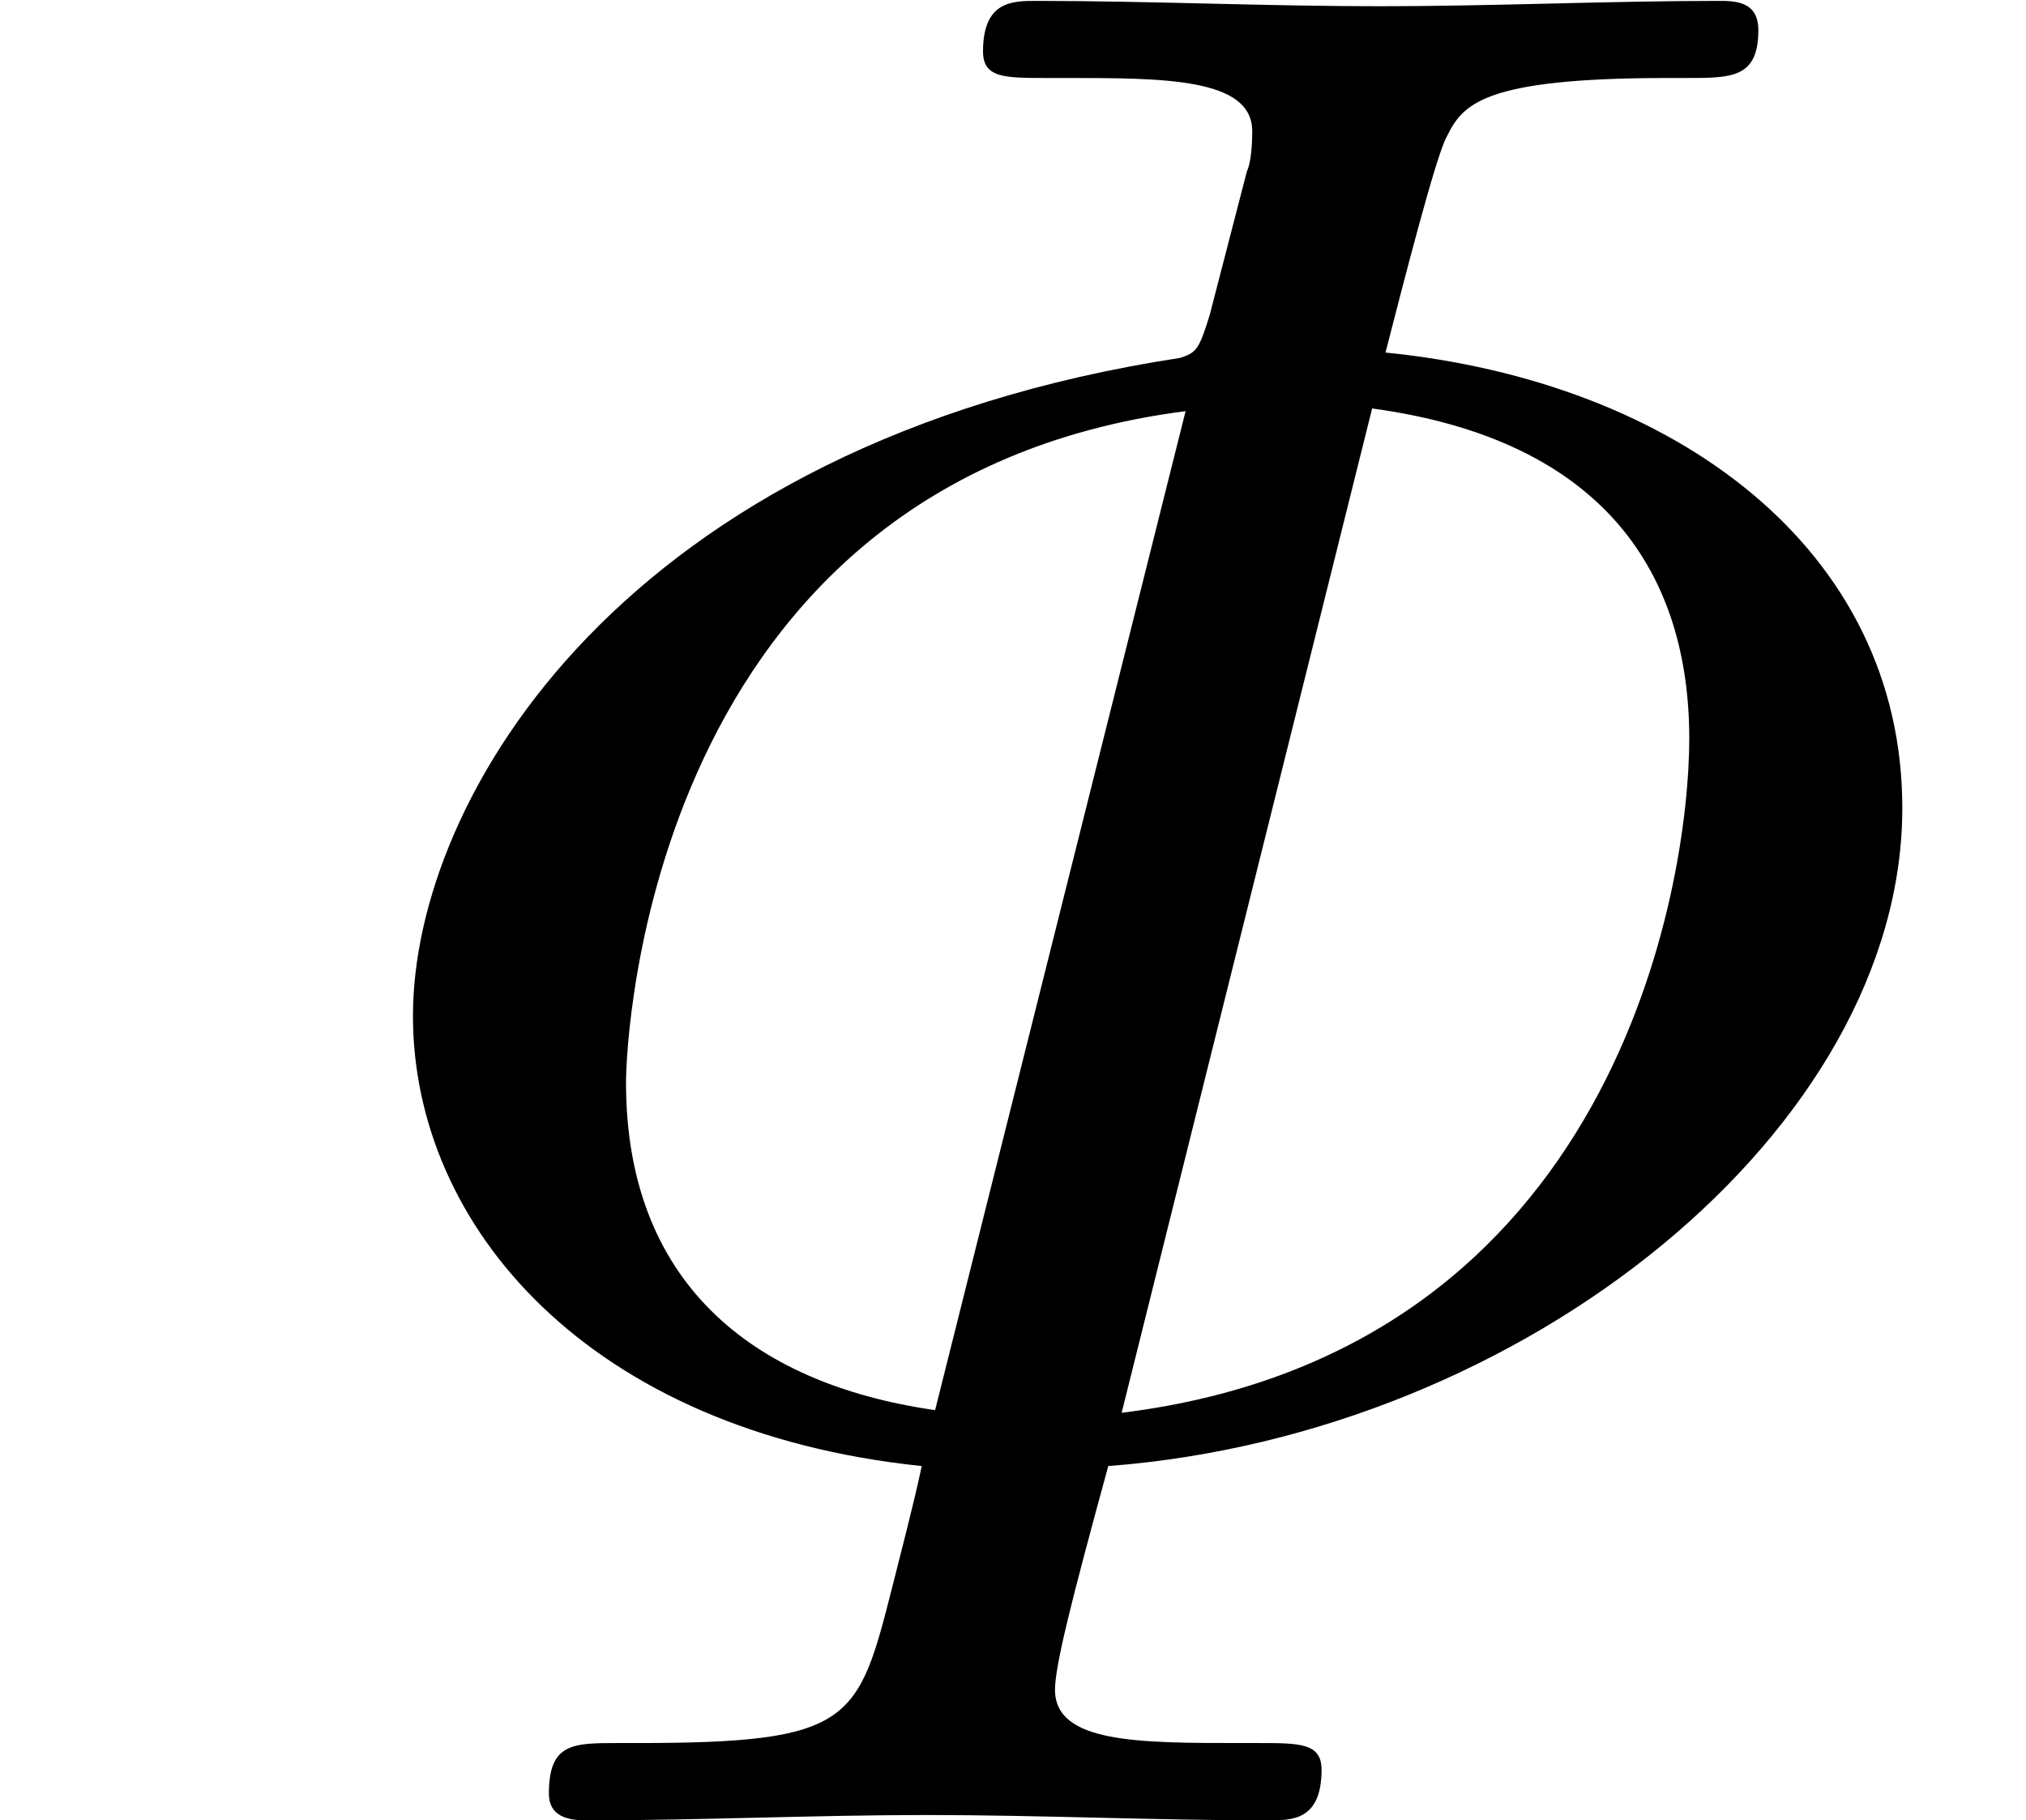 <?xml version='1.0' encoding='UTF-8'?>
<!-- This file was generated by dvisvgm 2.8.1 -->
<svg version='1.1' xmlns='http://www.w3.org/2000/svg' xmlns:xlink='http://www.w3.org/1999/xlink' width='9.091pt' height='8.169pt' viewBox='56.413 57.584 9.091 8.169'>
<defs>
<path id='g0-8' d='M5.428-6.755C5.38-6.599 5.368-6.587 5.296-6.563C2.798-6.181 1.853-4.591 1.853-3.61C1.853-2.666 2.642-1.745 4.136-1.59C4.101-1.423 4.041-1.196 4.005-1.052C3.85-.442 3.826-.347 2.857-.347H2.774C2.57-.347 2.463-.347 2.463-.12C2.463 0 2.582 0 2.642 0C3.132 0 3.658-.024 4.16-.024S5.189 0 5.691 0C5.798 0 5.93 0 5.93-.227C5.93-.347 5.834-.347 5.643-.347H5.571C5.105-.347 4.734-.347 4.734-.586C4.734-.693 4.806-.98 4.973-1.59C6.85-1.733 8.536-3.108 8.536-4.543C8.536-5.703 7.52-6.456 6.217-6.587C6.3-6.91 6.444-7.472 6.492-7.556C6.563-7.699 6.647-7.819 7.484-7.819H7.568C7.771-7.819 7.89-7.819 7.89-8.034C7.89-8.165 7.783-8.165 7.711-8.165C7.221-8.165 6.695-8.141 6.193-8.141C5.679-8.141 5.153-8.165 4.651-8.165C4.543-8.165 4.411-8.165 4.411-7.938C4.411-7.819 4.507-7.819 4.698-7.819H4.782C5.224-7.819 5.619-7.819 5.619-7.58C5.619-7.484 5.607-7.424 5.595-7.4L5.428-6.755ZM4.196-1.841C3.359-1.961 2.809-2.427 2.809-3.312C2.809-3.491 2.905-6.013 5.32-6.324L4.196-1.841ZM6.157-6.336C7.209-6.193 7.58-5.583 7.58-4.854C7.58-4.208 7.257-2.104 5.033-1.829L6.157-6.336Z'/>
</defs>
<g id='page1'>
<use x='56.413' y='65.753' xlink:href='#g0-8'/>
</g>
</svg>